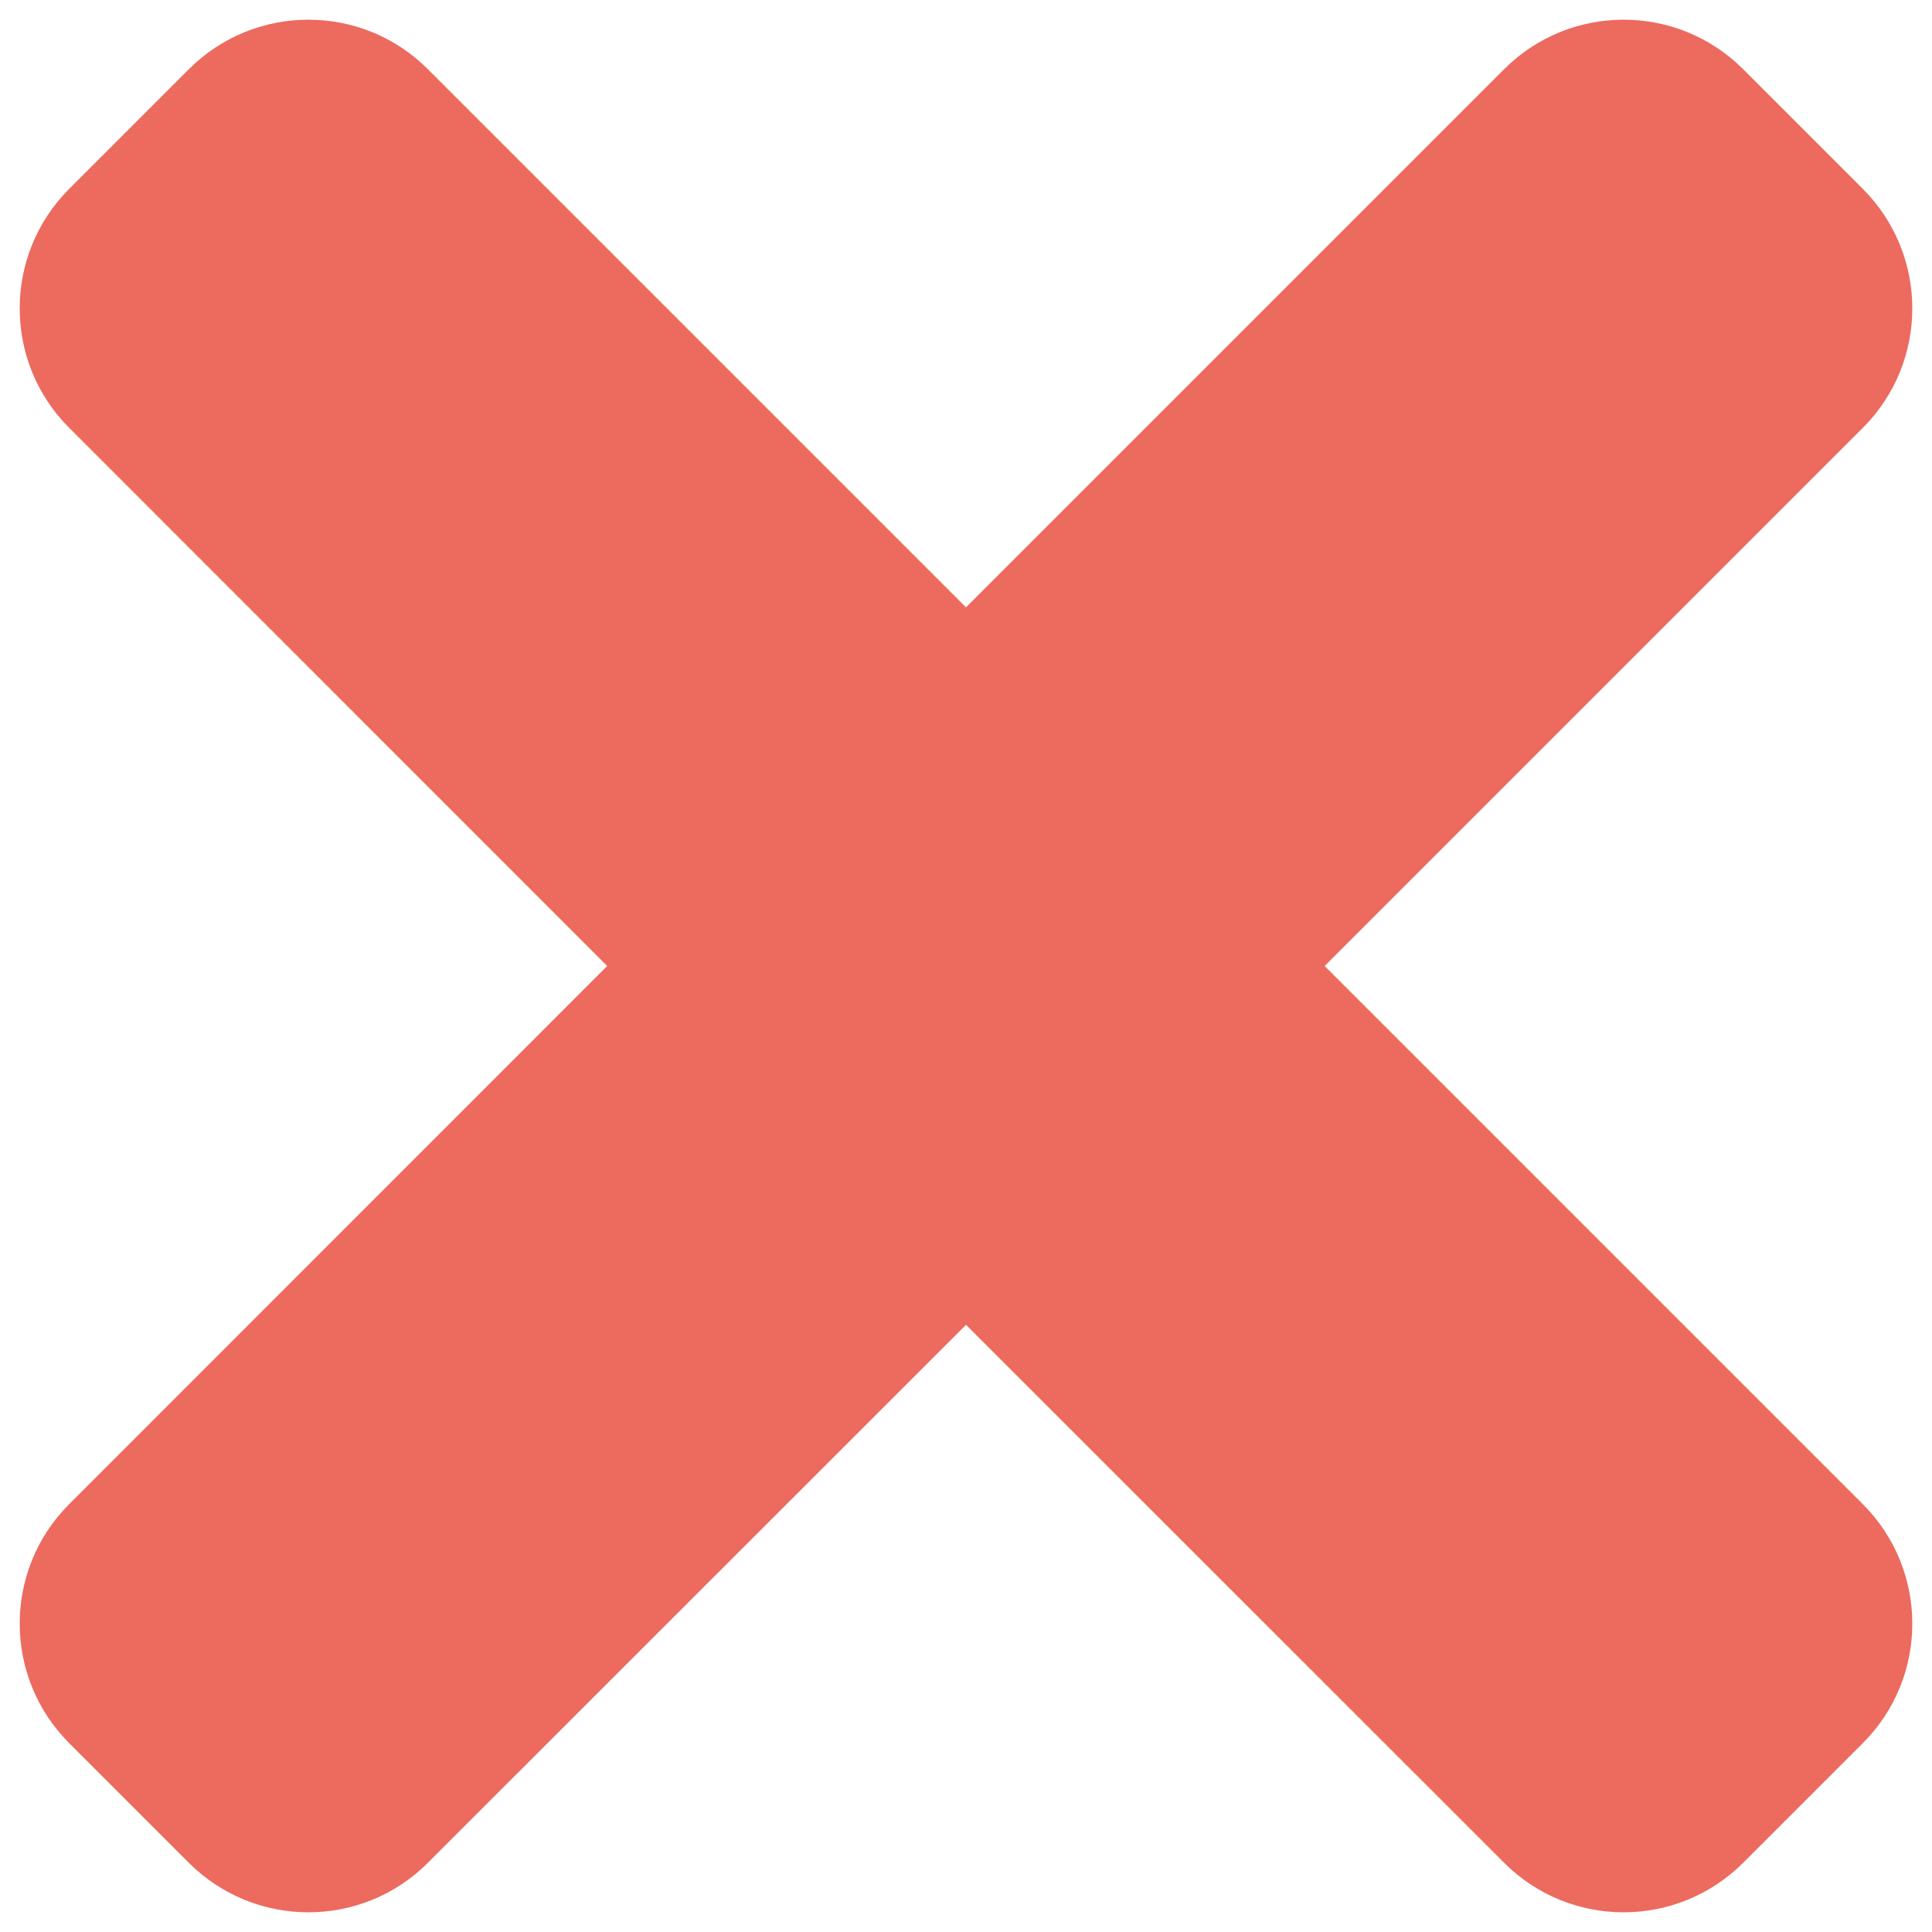 <svg width="14" height="14" viewBox="0 0 14 14" fill="none" xmlns="http://www.w3.org/2000/svg">
<path d="M9.599 7L13.498 3.101C13.977 2.623 13.977 1.847 13.498 1.368L12.632 0.502C12.153 0.023 11.378 0.023 10.899 0.502L7 4.401L3.101 0.502C2.623 0.023 1.847 0.023 1.368 0.502L0.502 1.368C0.023 1.847 0.023 2.623 0.502 3.101L4.4 7L0.502 10.899C0.023 11.377 0.023 12.153 0.502 12.632L1.368 13.498C1.847 13.977 2.623 13.977 3.101 13.498L7 9.6L10.899 13.498C11.377 13.977 12.153 13.977 12.632 13.498L13.498 12.632C13.977 12.154 13.977 11.378 13.498 10.899L9.599 7Z" fill="#EC6A5E"/>
</svg>
